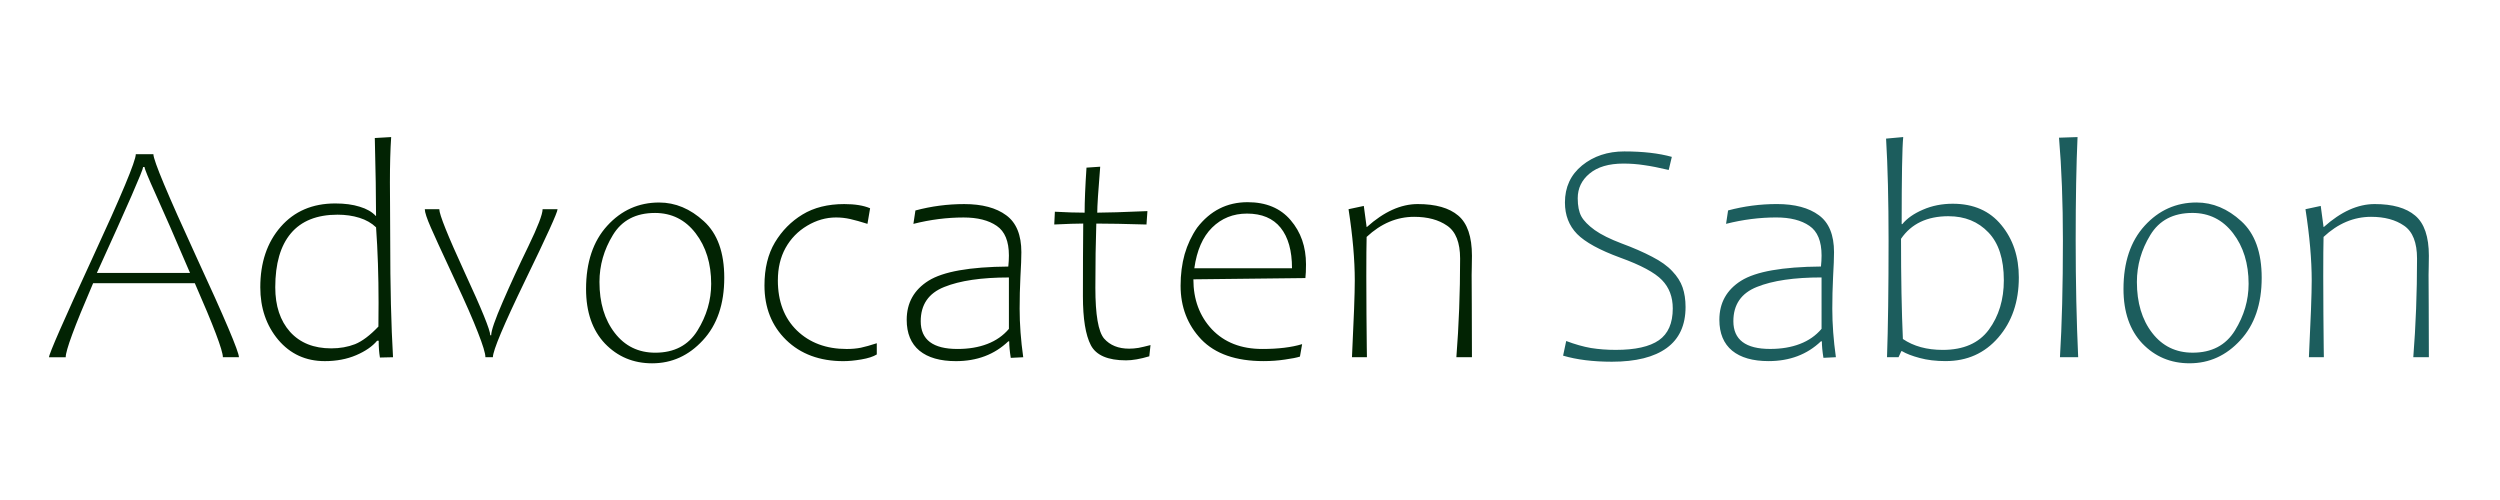 <?xml version="1.0" encoding="UTF-8"?>
<svg width="80mm" height="16mm" viewBox="0 0 80 16" version="1.1" xmlns="http://www.w3.org/2000/svg" xmlns:xlink="http://www.w3.org/1999/xlink">
    <title>logo</title>
    <g id="Page-1" stroke="none" stroke-width="1" fill="none" fill-rule="evenodd">
        <g id="Advocaten" transform="matrix(0.547,0,0,0.547,-1.56,-53.914)" fill-rule="nonzero">
            <path id="LOGOAdvocaten" fill="#1c5d5d" d="m 138.782,111.841 h 0.018 q 1.495,-1.34 2.971,-1.34 1.577,0 2.37,0.674 0.802,0.674 0.802,2.352 l -0.009,0.656 q 0,0.155 -0.009,0.465 0,1.112 0.009,1.796 l 0.009,3.017 h -0.911 q 0.219,-2.78 0.219,-5.77 0,-1.404 -0.757,-1.923 -0.747,-0.52 -1.932,-0.52 -1.522,0 -2.78,1.176 -0.018,0.665 -0.018,2.279 0,1.185 0.009,2.242 l 0.018,1.932 q 0,0.191 0.009,0.583 h -0.875 q 0.164,-3.363 0.164,-4.484 0,-1.823 -0.365,-4.174 l 0.893,-0.191 z m -7.839,7.975 q -1.65,0 -2.762,-1.158 -1.103,-1.167 -1.103,-3.19 0,-2.342 1.24,-3.701 1.24,-1.358 3.035,-1.358 1.422,0 2.616,1.094 1.194,1.085 1.194,3.309 0,2.306 -1.249,3.655 -1.24,1.349 -2.971,1.349 z m 0.164,-8.796 q -1.677,0 -2.461,1.294 -0.784,1.285 -0.784,2.743 0,1.823 0.893,2.98 0.893,1.158 2.37,1.158 1.668,0 2.47,-1.294 0.802,-1.294 0.802,-2.734 0,-1.777 -0.911,-2.962 -0.911,-1.185 -2.379,-1.185 z m -7.802,-4.402 1.085,-0.036 q -0.109,2.406 -0.109,6.061 0,3.628 0.146,6.818 h -1.066 q 0.173,-2.835 0.173,-6.818 0,-3.354 -0.228,-6.025 z m -6.626,13.07 q -0.857,0 -1.522,-0.182 -0.656,-0.173 -1.039,-0.401 h -0.036 l -0.164,0.355 h -0.674 q 0.091,-2.589 0.091,-6.818 0,-3.527 -0.146,-5.97 l 1.003,-0.091 q -0.091,0.93 -0.091,5.095 h 0.036 q 0.419,-0.51 1.212,-0.848 0.793,-0.346 1.741,-0.346 1.823,0 2.844,1.249 1.021,1.24 1.021,3.062 0,2.133 -1.203,3.518 -1.194,1.376 -3.072,1.376 z m 0.164,-8.477 q -1.878,0 -2.78,1.322 0,3.427 0.109,5.861 0.939,0.638 2.333,0.638 1.823,0 2.698,-1.185 0.875,-1.194 0.875,-2.889 0,-1.859 -0.902,-2.798 -0.902,-0.948 -2.333,-0.948 z m -7.465,7.319 q -1.212,1.158 -3.062,1.158 -1.385,0 -2.133,-0.611 -0.747,-0.62 -0.747,-1.805 0,-1.486 1.276,-2.288 1.285,-0.802 4.667,-0.829 0.036,-0.328 0.036,-0.647 0,-1.249 -0.711,-1.732 -0.711,-0.492 -1.941,-0.492 -1.458,0 -2.935,0.374 l 0.118,-0.784 q 1.395,-0.374 2.853,-0.374 1.577,0 2.461,0.656 0.884,0.647 0.884,2.16 0,0.492 -0.055,1.44 -0.046,0.939 -0.046,1.869 0,1.34 0.21,2.835 l -0.729,0.036 q -0.091,-0.565 -0.091,-0.966 z m 0.036,-3.737 q -2.406,0 -3.783,0.556 -1.376,0.547 -1.376,2.005 0,1.622 2.151,1.622 0.984,0 1.741,-0.292 0.766,-0.292 1.267,-0.884 z m -14.264,-4.63 q 0,0.665 0.21,1.057 0.219,0.392 0.784,0.802 0.565,0.401 1.577,0.784 1.012,0.374 1.777,0.775 0.766,0.392 1.185,0.848 0.428,0.447 0.602,0.948 0.173,0.501 0.173,1.148 0,1.595 -1.103,2.397 -1.103,0.802 -3.208,0.802 -1.65,0 -2.853,-0.355 l 0.182,-0.857 q 0.775,0.292 1.449,0.41 0.684,0.109 1.449,0.109 1.714,0 2.525,-0.565 0.811,-0.565 0.811,-1.859 0,-1.012 -0.629,-1.659 -0.629,-0.656 -2.443,-1.312 -1.814,-0.665 -2.525,-1.385 -0.711,-0.729 -0.711,-1.841 0,-1.349 1.003,-2.169 1.012,-0.82 2.47,-0.82 1.632,0 2.78,0.319 l -0.182,0.766 q -0.848,-0.201 -1.44,-0.283 -0.583,-0.091 -1.212,-0.091 -1.276,0 -1.978,0.583 -0.693,0.574 -0.693,1.449 z"></path>
            </g>
        
        <g id="Advocaten" transform="matrix(0.547,0,0,0.547,-49.467,-53.914)" fill-rule="nonzero">
            <path id="LOGOSablon" fill="#022303" d="m 170.382,111.841 h 0.018 q 1.495,-1.34 2.971,-1.34 1.577,0 2.37,0.674 0.802,0.674 0.802,2.352 l -0.009,0.656 q 0,0.155 -0.009,0.465 0,1.112 0.009,1.796 l 0.009,3.017 h -0.911 q 0.219,-2.78 0.219,-5.77 0,-1.404 -0.757,-1.923 -0.747,-0.52 -1.932,-0.52 -1.522,0 -2.78,1.176 -0.018,0.665 -0.018,2.279 0,1.185 0.009,2.242 l 0.018,1.932 q 0,0.191 0.009,0.583 h -0.875 q 0.164,-3.363 0.164,-4.484 0,-1.823 -0.365,-4.174 l 0.893,-0.191 z m -10.135,3.063 q 0,1.768 1.085,2.926 1.094,1.148 2.944,1.148 1.404,0 2.333,-0.283 l -0.128,0.729 q -0.283,0.091 -0.875,0.173 -0.592,0.091 -1.258,0.091 -2.415,0 -3.637,-1.267 -1.212,-1.276 -1.212,-3.145 0,-0.993 0.237,-1.841 0.246,-0.848 0.729,-1.549 1.148,-1.495 2.953,-1.495 1.622,0 2.516,1.048 0.902,1.048 0.902,2.589 0,0.501 -0.036,0.802 z m 0.055,-0.647 h 5.715 q 0,-1.54 -0.665,-2.37 -0.665,-0.829 -1.969,-0.829 -1.212,0 -2.042,0.82 -0.82,0.811 -1.039,2.379 z m -2.634,5.15 q -0.793,0.237 -1.358,0.237 -1.595,0 -2.06,-0.884 -0.465,-0.893 -0.465,-2.862 0,-2.388 0.018,-4.257 -0.547,0 -1.695,0.055 l 0.036,-0.747 q 1.012,0.055 1.741,0.055 0,-0.993 0.109,-2.634 l 0.802,-0.055 q -0.173,2.105 -0.173,2.689 0.793,0 2.935,-0.091 l -0.055,0.784 q -1.878,-0.055 -2.935,-0.055 -0.055,1.595 -0.055,3.755 0,2.37 0.51,2.971 0.52,0.592 1.467,0.592 0.264,0 0.547,-0.046 0.283,-0.055 0.702,-0.164 z m -8.249,-0.875 q -1.212,1.158 -3.063,1.158 -1.385,0 -2.133,-0.611 -0.747,-0.62 -0.747,-1.805 0,-1.486 1.276,-2.288 1.285,-0.802 4.667,-0.829 0.036,-0.328 0.036,-0.647 0,-1.249 -0.711,-1.732 -0.711,-0.492 -1.941,-0.492 -1.458,0 -2.935,0.374 l 0.118,-0.784 q 1.395,-0.374 2.853,-0.374 1.577,0 2.461,0.656 0.884,0.647 0.884,2.16 0,0.492 -0.055,1.44 -0.046,0.939 -0.046,1.869 0,1.34 0.21,2.835 l -0.729,0.036 q -0.091,-0.565 -0.091,-0.966 z m 0.036,-3.737 q -2.406,0 -3.783,0.556 -1.376,0.547 -1.376,2.005 0,1.622 2.151,1.622 0.984,0 1.741,-0.292 0.766,-0.292 1.267,-0.884 z m -13.517,0.164 q 0,1.85 1.112,2.935 1.121,1.085 2.917,1.085 0.438,0 0.82,-0.073 0.383,-0.082 0.939,-0.264 v 0.656 q -0.31,0.191 -0.902,0.292 -0.583,0.1 -1.057,0.1 -2.069,0 -3.345,-1.24 -1.267,-1.24 -1.267,-3.19 0,-1.486 0.611,-2.516 0.62,-1.03 1.613,-1.632 1.003,-0.611 2.443,-0.611 0.939,0 1.513,0.246 l -0.155,0.911 q -0.602,-0.191 -1.012,-0.283 -0.401,-0.091 -0.829,-0.091 -0.875,0 -1.686,0.483 -0.811,0.483 -1.267,1.303 -0.447,0.811 -0.447,1.887 z m -7.355,4.858 q -1.65,0 -2.762,-1.158 -1.103,-1.167 -1.103,-3.19 0,-2.342 1.24,-3.701 1.24,-1.358 3.035,-1.358 1.422,0 2.616,1.094 1.194,1.085 1.194,3.309 0,2.306 -1.249,3.655 -1.24,1.349 -2.971,1.349 z m 0.164,-8.796 q -1.677,0 -2.461,1.294 -0.784,1.285 -0.784,2.743 0,1.823 0.893,2.98 0.893,1.158 2.37,1.158 1.668,0 2.47,-1.294 0.802,-1.294 0.802,-2.734 0,-1.777 -0.911,-2.962 -0.911,-1.185 -2.379,-1.185 z m -9.479,8.44 h -0.438 q 0,-0.337 -0.438,-1.449 -0.428,-1.112 -1.331,-3.035 l -0.346,-0.747 q -0.72,-1.54 -1.076,-2.352 -0.355,-0.811 -0.355,-1.076 h 0.848 q 0,0.465 1.486,3.701 1.495,3.227 1.495,3.673 h 0.055 q 0,-0.401 0.674,-1.951 0.674,-1.559 1.504,-3.263 0.829,-1.714 0.829,-2.16 h 0.875 q 0,0.273 -1.896,4.174 -1.887,3.901 -1.887,4.484 z m -6.016,-8.686 0.009,1.832 q 0,4.065 0.164,6.854 l -0.766,0.018 q -0.073,-0.428 -0.073,-0.984 h -0.091 q -0.419,0.501 -1.23,0.848 -0.811,0.346 -1.832,0.346 -1.668,0 -2.725,-1.249 -1.048,-1.258 -1.048,-3.072 0,-2.169 1.194,-3.536 1.194,-1.367 3.19,-1.367 0.829,0 1.431,0.191 0.611,0.182 0.939,0.538 h 0.018 q 0,-1.641 -0.073,-4.557 l 0.957,-0.055 q -0.073,1.094 -0.073,2.652 0,1.003 0.009,1.54 z m -0.82,1.085 q -0.392,-0.374 -0.975,-0.556 -0.583,-0.182 -1.276,-0.182 -1.814,0 -2.734,1.094 -0.911,1.085 -0.911,3.154 0,1.632 0.866,2.607 0.875,0.966 2.406,0.966 0.766,0 1.395,-0.246 0.629,-0.255 1.367,-1.03 0,-0.465 0.009,-1.395 0,-2.37 -0.146,-4.411 z m -16.552,3.272 q -0.839,1.951 -1.221,2.99 -0.383,1.039 -0.383,1.34 H 93.3 q 0,-0.292 2.534,-5.788 2.543,-5.496 2.543,-6.089 h 1.03 q 0,0.538 2.497,5.97 2.507,5.423 2.507,5.906 h -0.939 q 0,-0.592 -1.641,-4.329 z m 3.008,-6.799 h -0.082 q 0,0.264 -2.707,6.198 h 5.451 q -1.349,-3.154 -2.005,-4.594 -0.656,-1.449 -0.656,-1.604 z"></path>
        </g>
    </g>
</svg>